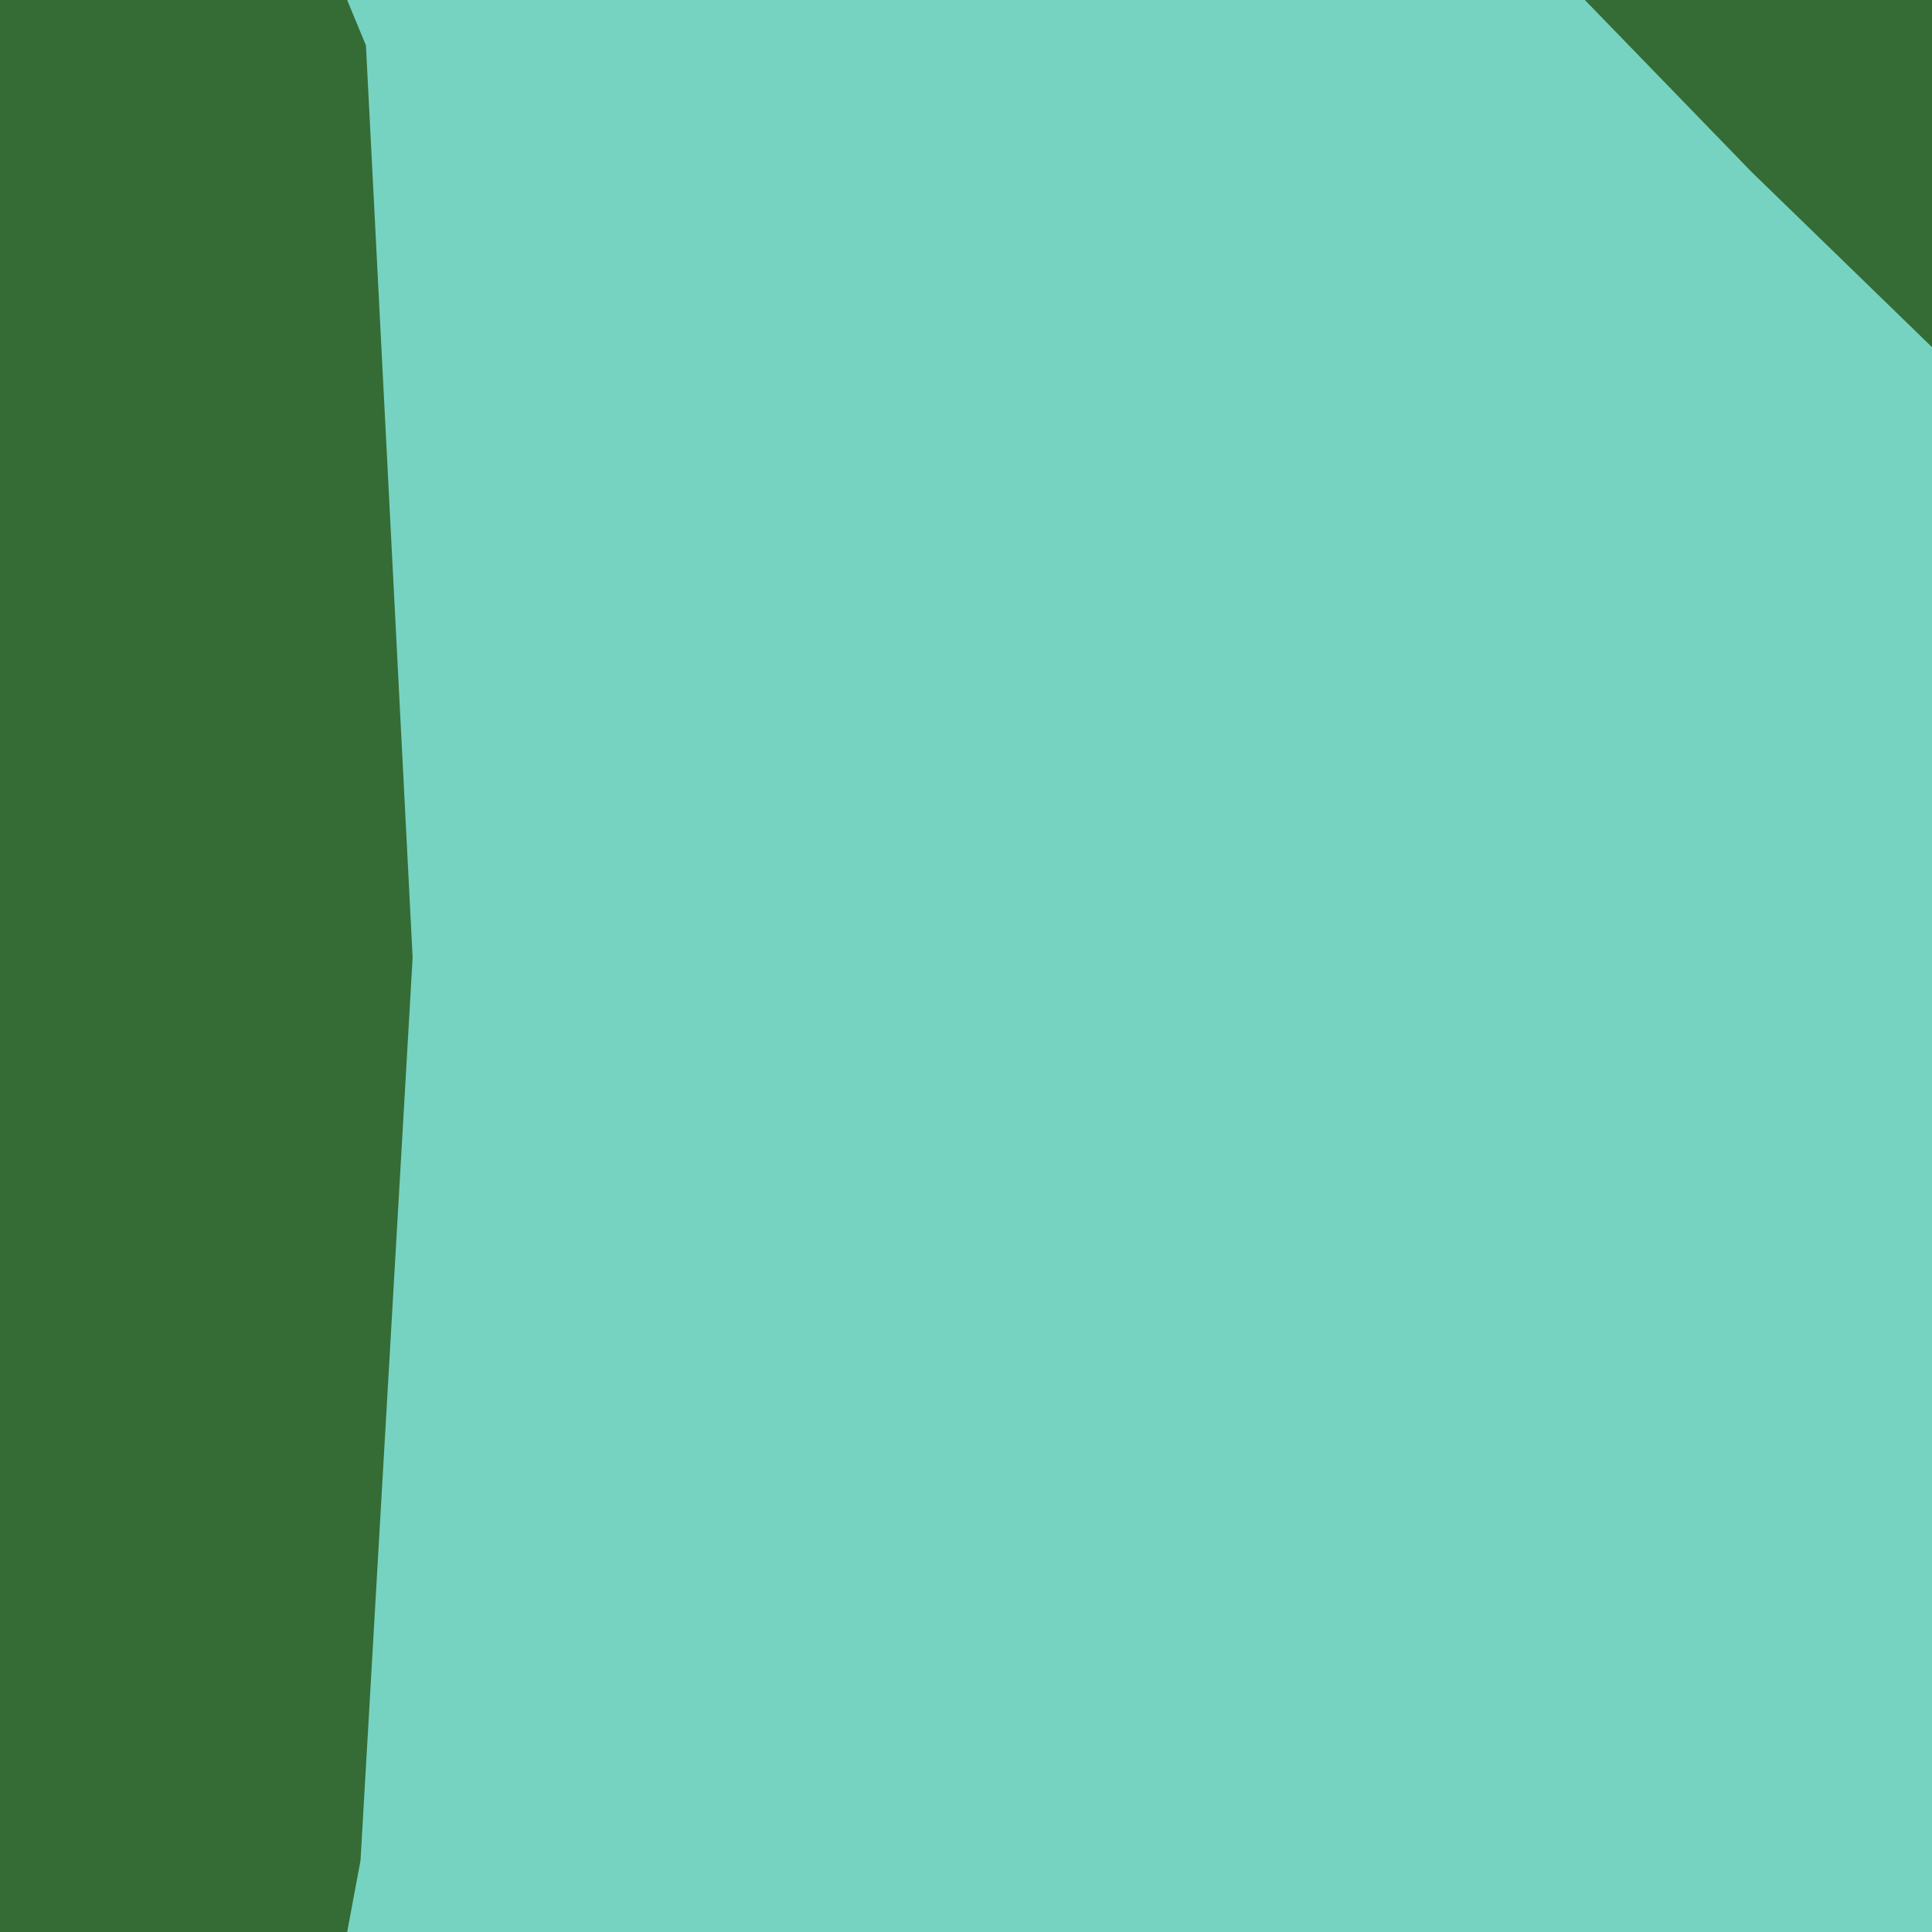 <svg width="128" height="128" version="1.1" viewBox="0 0 128 128" xmlns="http://www.w3.org/2000/svg"><path d="m0 0v128h128v-128z" fill="#76d3c1"/><path d="m0 0v128h23l.885-4.736 3.453-59.828-3.094-60.428-1.244-3.008h-16zm105 0 5.525 5.697 5.523 5.697 5.977 5.803 5.975 5.803v-23h-14z" fill="#356b35"/></svg>
